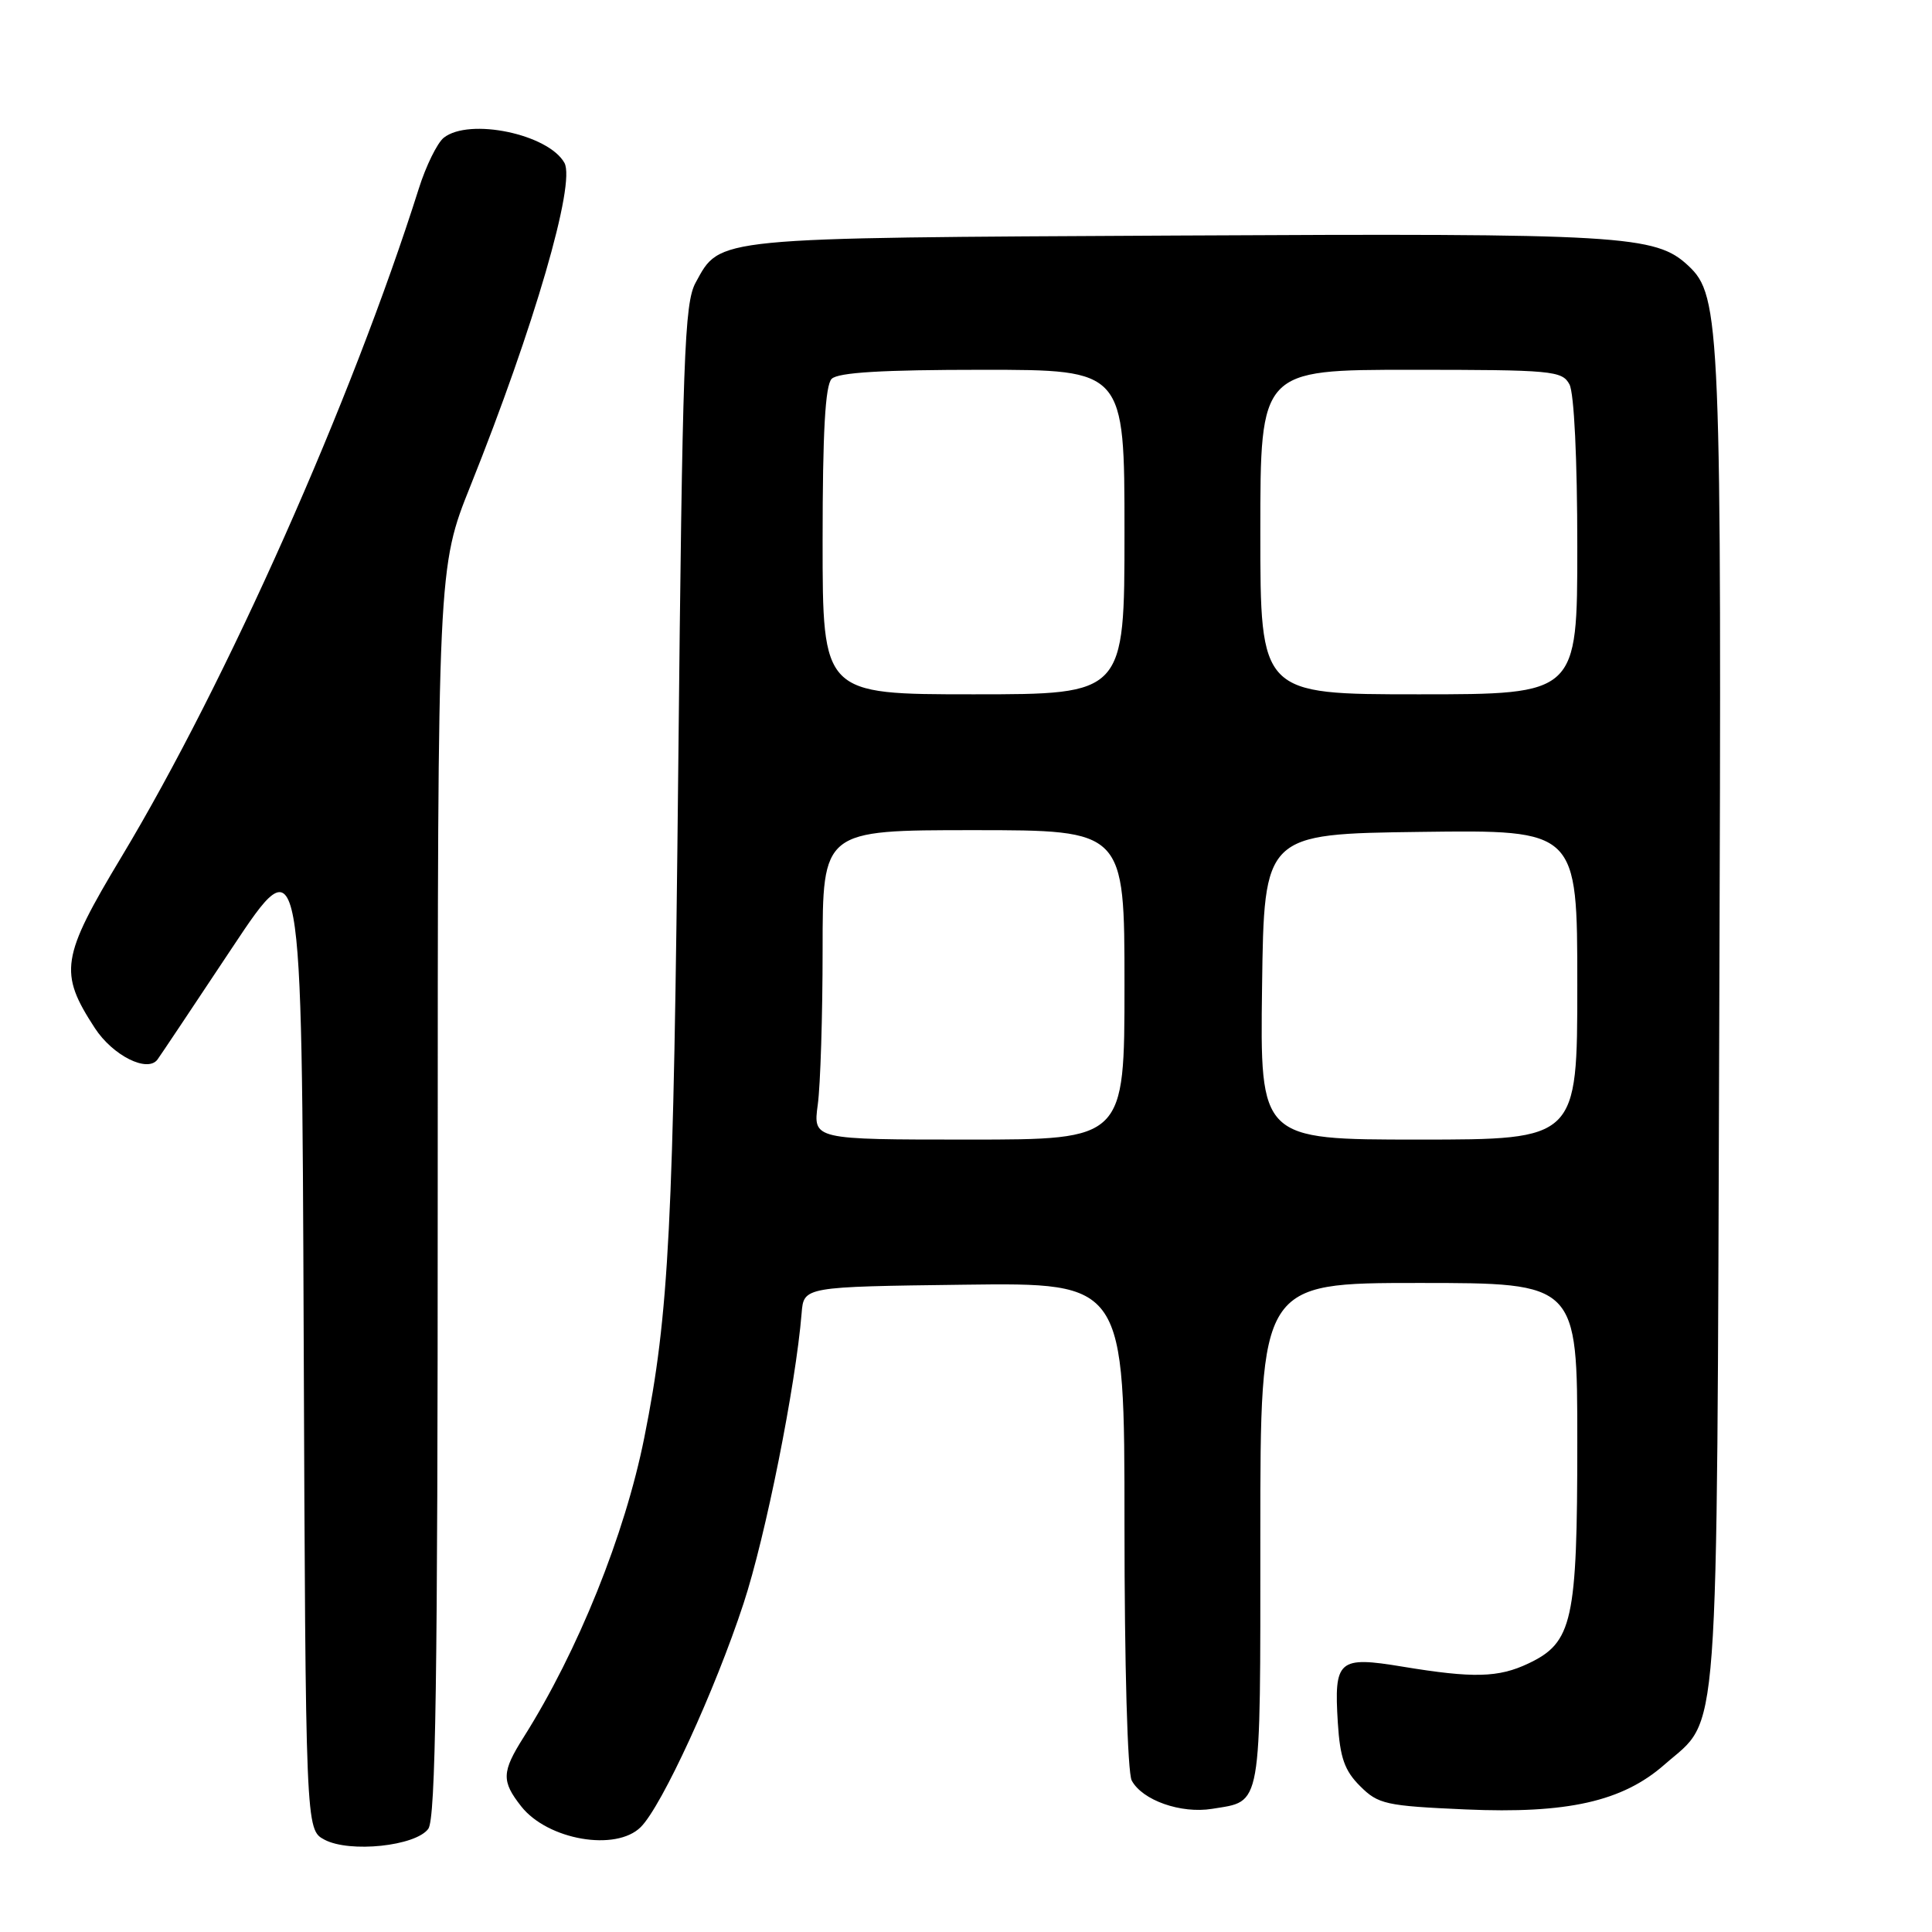 <?xml version="1.0" encoding="UTF-8" standalone="no"?>
<!DOCTYPE svg PUBLIC "-//W3C//DTD SVG 1.1//EN" "http://www.w3.org/Graphics/SVG/1.1/DTD/svg11.dtd" >
<svg xmlns="http://www.w3.org/2000/svg" xmlns:xlink="http://www.w3.org/1999/xlink" version="1.1" viewBox="0 0 256 256">
 <g >
 <path fill="currentColor"
d=" M 56.75 242.33 C 57.73 240.99 58.00 222.50 58.00 157.91 C 58.00 75.20 58.00 75.20 62.35 64.35 C 70.77 43.33 76.30 24.30 74.79 21.58 C 72.65 17.76 62.18 15.58 58.80 18.25 C 57.94 18.94 56.44 21.98 55.49 25.00 C 46.60 53.11 30.02 90.38 16.12 113.50 C 8.07 126.89 7.77 128.87 12.57 136.23 C 14.95 139.88 19.55 142.18 20.87 140.39 C 21.23 139.90 25.68 133.24 30.75 125.60 C 39.99 111.70 39.99 111.70 40.24 177.07 C 40.50 242.44 40.50 242.44 43.00 243.77 C 46.34 245.54 55.07 244.62 56.75 242.33 Z  M 84.91 242.09 C 87.71 239.29 94.75 223.98 98.52 212.48 C 101.45 203.58 105.43 183.64 106.22 174.00 C 106.50 170.50 106.50 170.50 127.75 170.23 C 149.00 169.96 149.00 169.96 149.00 202.05 C 149.00 220.67 149.40 234.89 149.96 235.93 C 151.36 238.55 156.48 240.35 160.61 239.68 C 167.27 238.59 167.00 240.15 167.00 203.38 C 167.00 170.00 167.00 170.00 188.00 170.00 C 209.00 170.00 209.00 170.00 209.00 191.10 C 209.00 214.84 208.38 217.64 202.52 220.42 C 198.56 222.30 195.23 222.39 185.85 220.84 C 177.33 219.43 176.75 219.93 177.27 228.29 C 177.56 232.90 178.16 234.62 180.22 236.67 C 182.62 239.07 183.61 239.29 194.20 239.76 C 207.68 240.35 214.98 238.71 220.54 233.83 C 227.92 227.35 227.46 233.55 227.81 135.50 C 228.14 42.86 227.99 39.21 223.71 35.21 C 219.37 31.15 215.15 30.90 156.00 31.21 C 94.17 31.53 95.49 31.40 92.18 37.44 C 90.68 40.17 90.43 47.12 89.87 102.00 C 89.25 162.58 88.66 174.07 85.37 190.50 C 82.80 203.36 76.59 218.77 69.39 230.18 C 66.47 234.80 66.43 236.00 69.06 239.35 C 72.57 243.81 81.63 245.37 84.91 242.09 Z  M 108.36 146.36 C 108.71 143.81 109.00 134.58 109.00 125.86 C 109.00 110.00 109.00 110.00 129.00 110.00 C 149.00 110.00 149.00 110.00 149.00 130.50 C 149.00 151.00 149.00 151.00 128.36 151.00 C 107.73 151.00 107.73 151.00 108.36 146.36 Z  M 167.23 130.75 C 167.50 110.50 167.50 110.50 188.25 110.23 C 209.00 109.96 209.00 109.96 209.00 130.48 C 209.00 151.00 209.00 151.00 187.98 151.00 C 166.96 151.00 166.96 151.00 167.23 130.75 Z  M 109.00 71.70 C 109.00 57.24 109.35 51.05 110.20 50.20 C 111.05 49.35 116.91 49.00 130.20 49.00 C 149.00 49.00 149.00 49.00 149.00 70.50 C 149.00 92.00 149.00 92.00 129.00 92.00 C 109.00 92.00 109.00 92.00 109.00 71.70 Z  M 167.00 70.50 C 167.00 49.00 167.00 49.00 186.96 49.00 C 205.68 49.00 206.99 49.12 207.96 50.93 C 208.58 52.08 209.00 60.86 209.00 72.43 C 209.00 92.00 209.00 92.00 188.00 92.00 C 167.00 92.00 167.00 92.00 167.00 70.50 Z "/>
</g>
</svg>